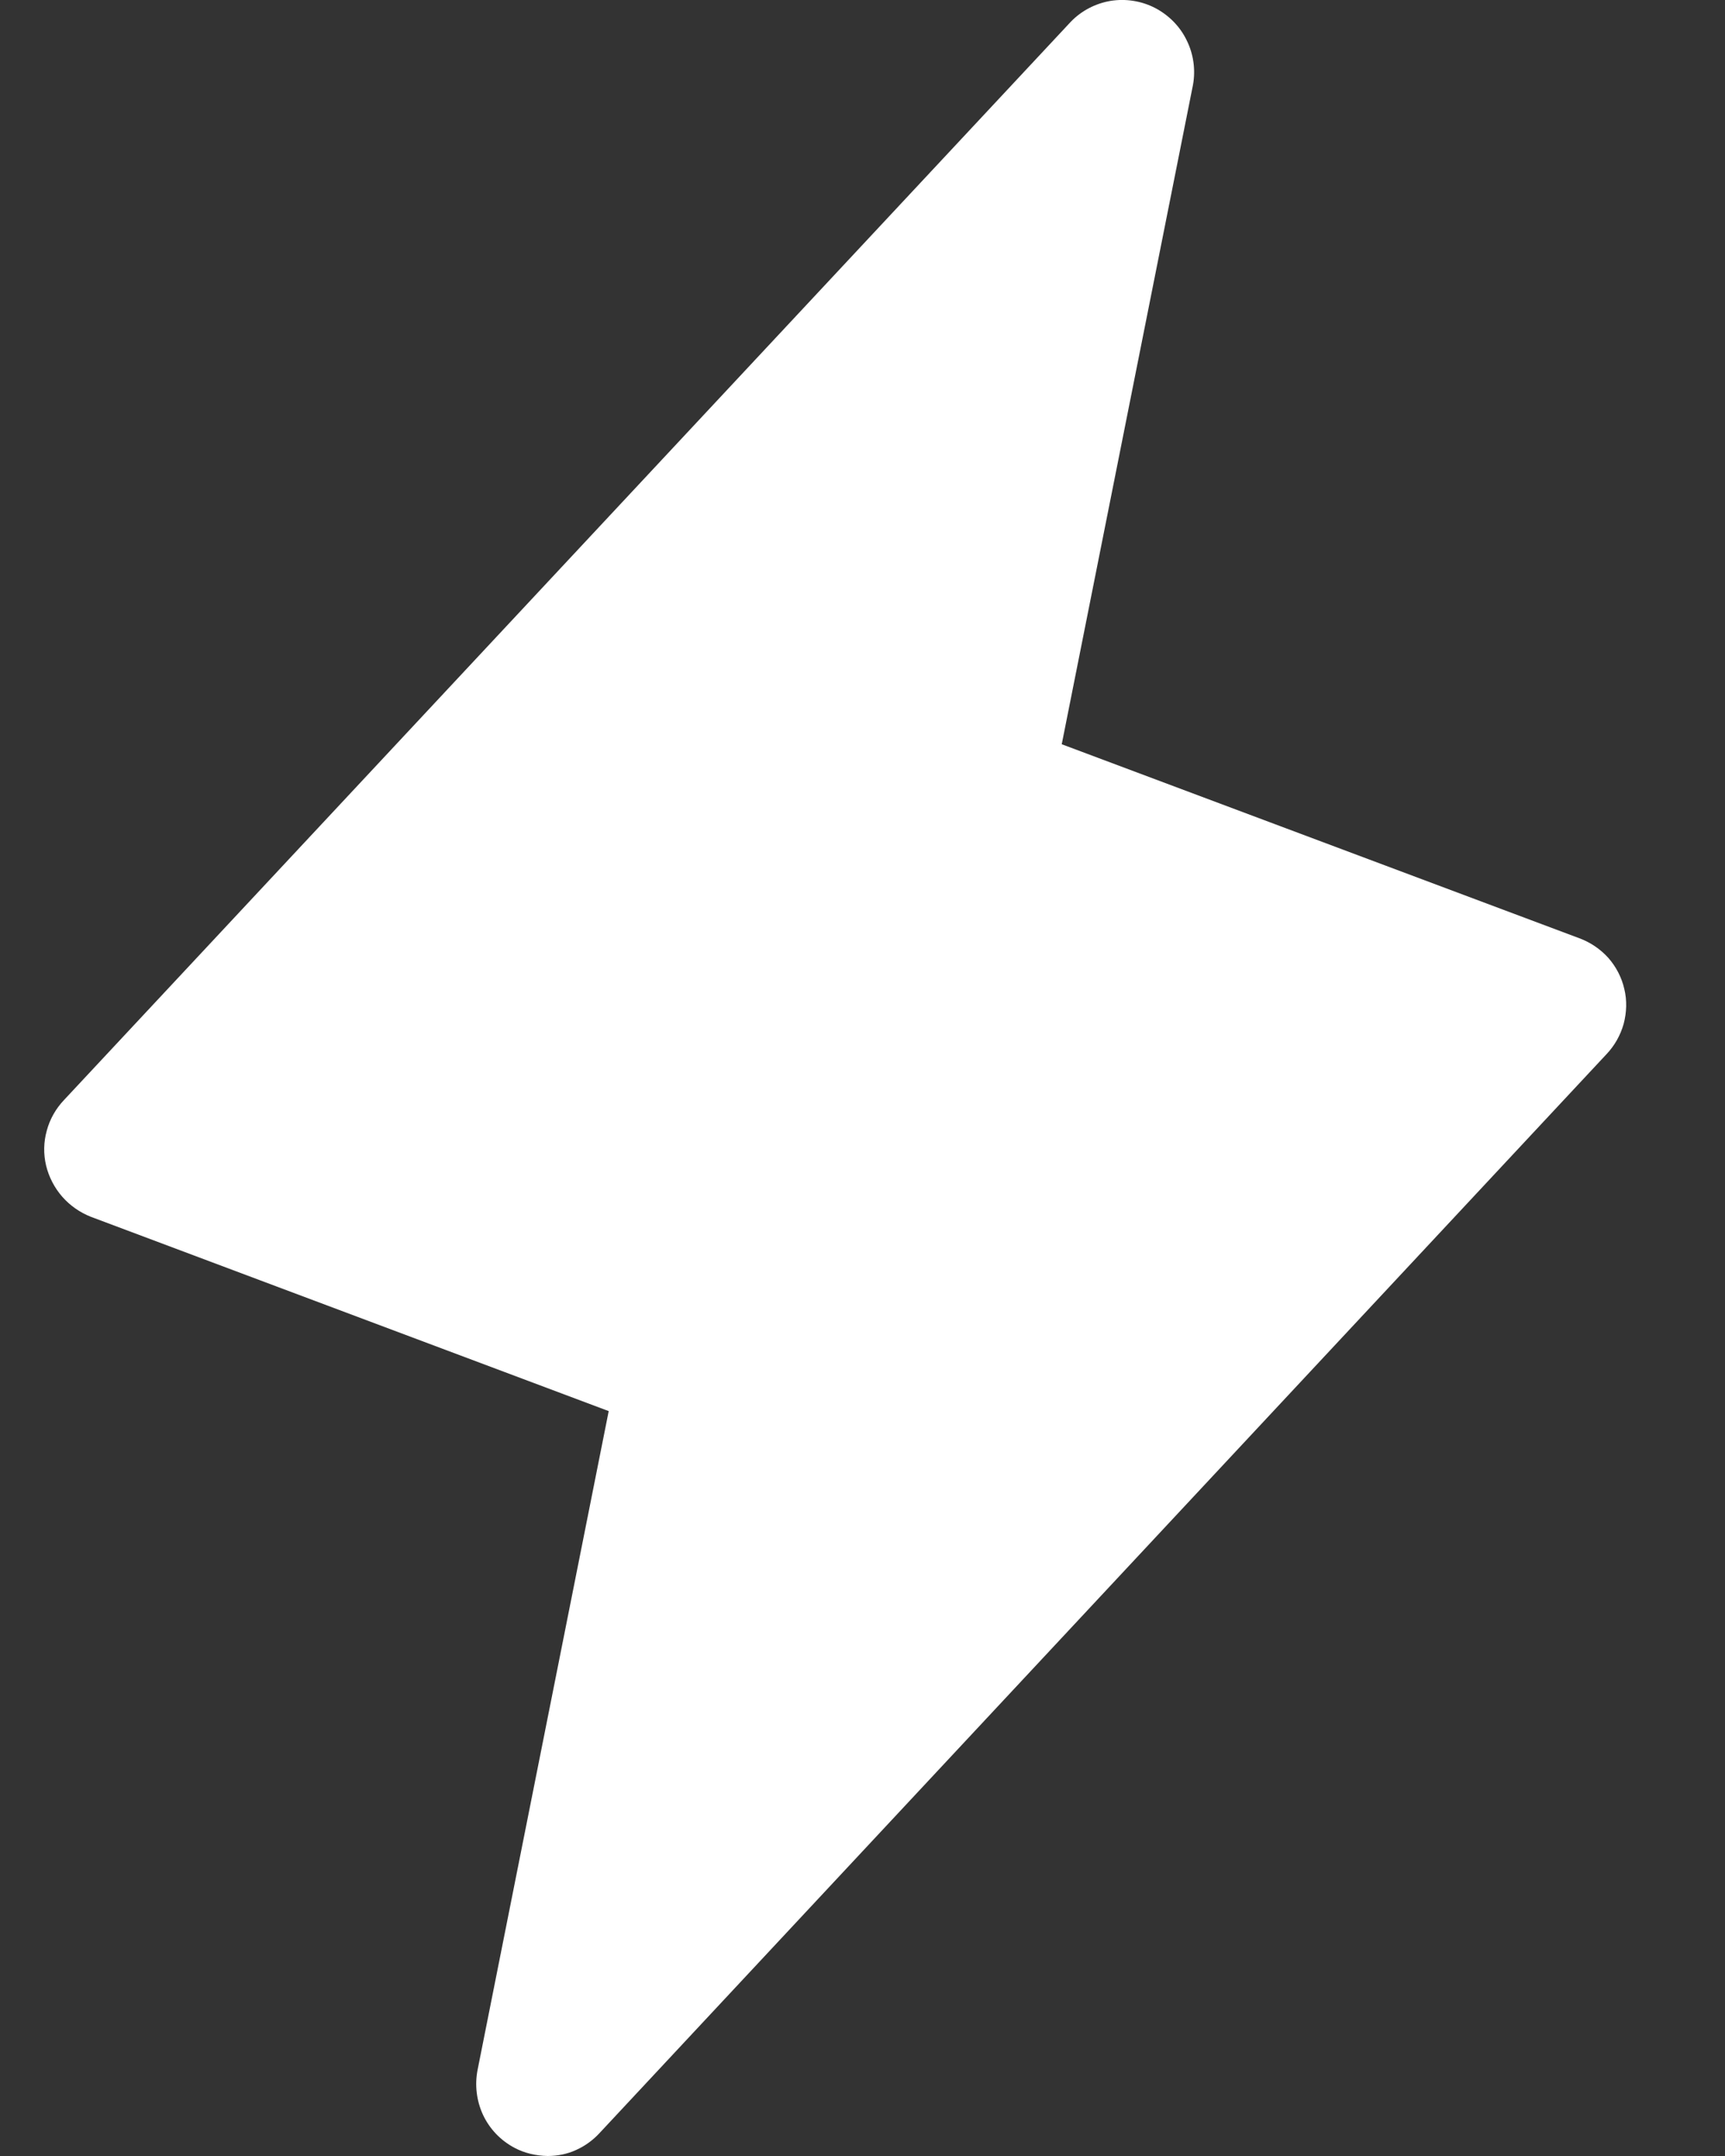 <svg width="8" height="10" viewBox="0 0 8 10" fill="none" xmlns="http://www.w3.org/2000/svg">
<rect x="0" y="0" width="8" height="10" fill="#333333" stroke="none"/>
<path d="M7.45 4.89L2.782 9.892C2.751 9.926 2.714 9.953 2.672 9.972C2.631 9.991 2.585 10 2.54 10C2.486 9.999 2.433 9.987 2.386 9.962C2.322 9.928 2.271 9.875 2.24 9.809C2.21 9.744 2.201 9.671 2.215 9.6L2.823 6.545L0.422 5.644C0.371 5.624 0.325 5.592 0.289 5.551C0.253 5.51 0.227 5.46 0.214 5.407C0.201 5.353 0.202 5.297 0.217 5.244C0.231 5.191 0.259 5.142 0.297 5.102L4.966 0.101C5.015 0.05 5.08 0.016 5.151 0.004C5.221 -0.007 5.293 0.004 5.357 0.037C5.42 0.07 5.472 0.122 5.503 0.186C5.535 0.25 5.545 0.322 5.533 0.392L4.924 3.452L7.325 4.352C7.376 4.371 7.422 4.402 7.459 4.443C7.495 4.484 7.521 4.534 7.533 4.587C7.546 4.64 7.544 4.696 7.53 4.749C7.515 4.802 7.488 4.85 7.45 4.89Z" fill="white"/>
</svg>
